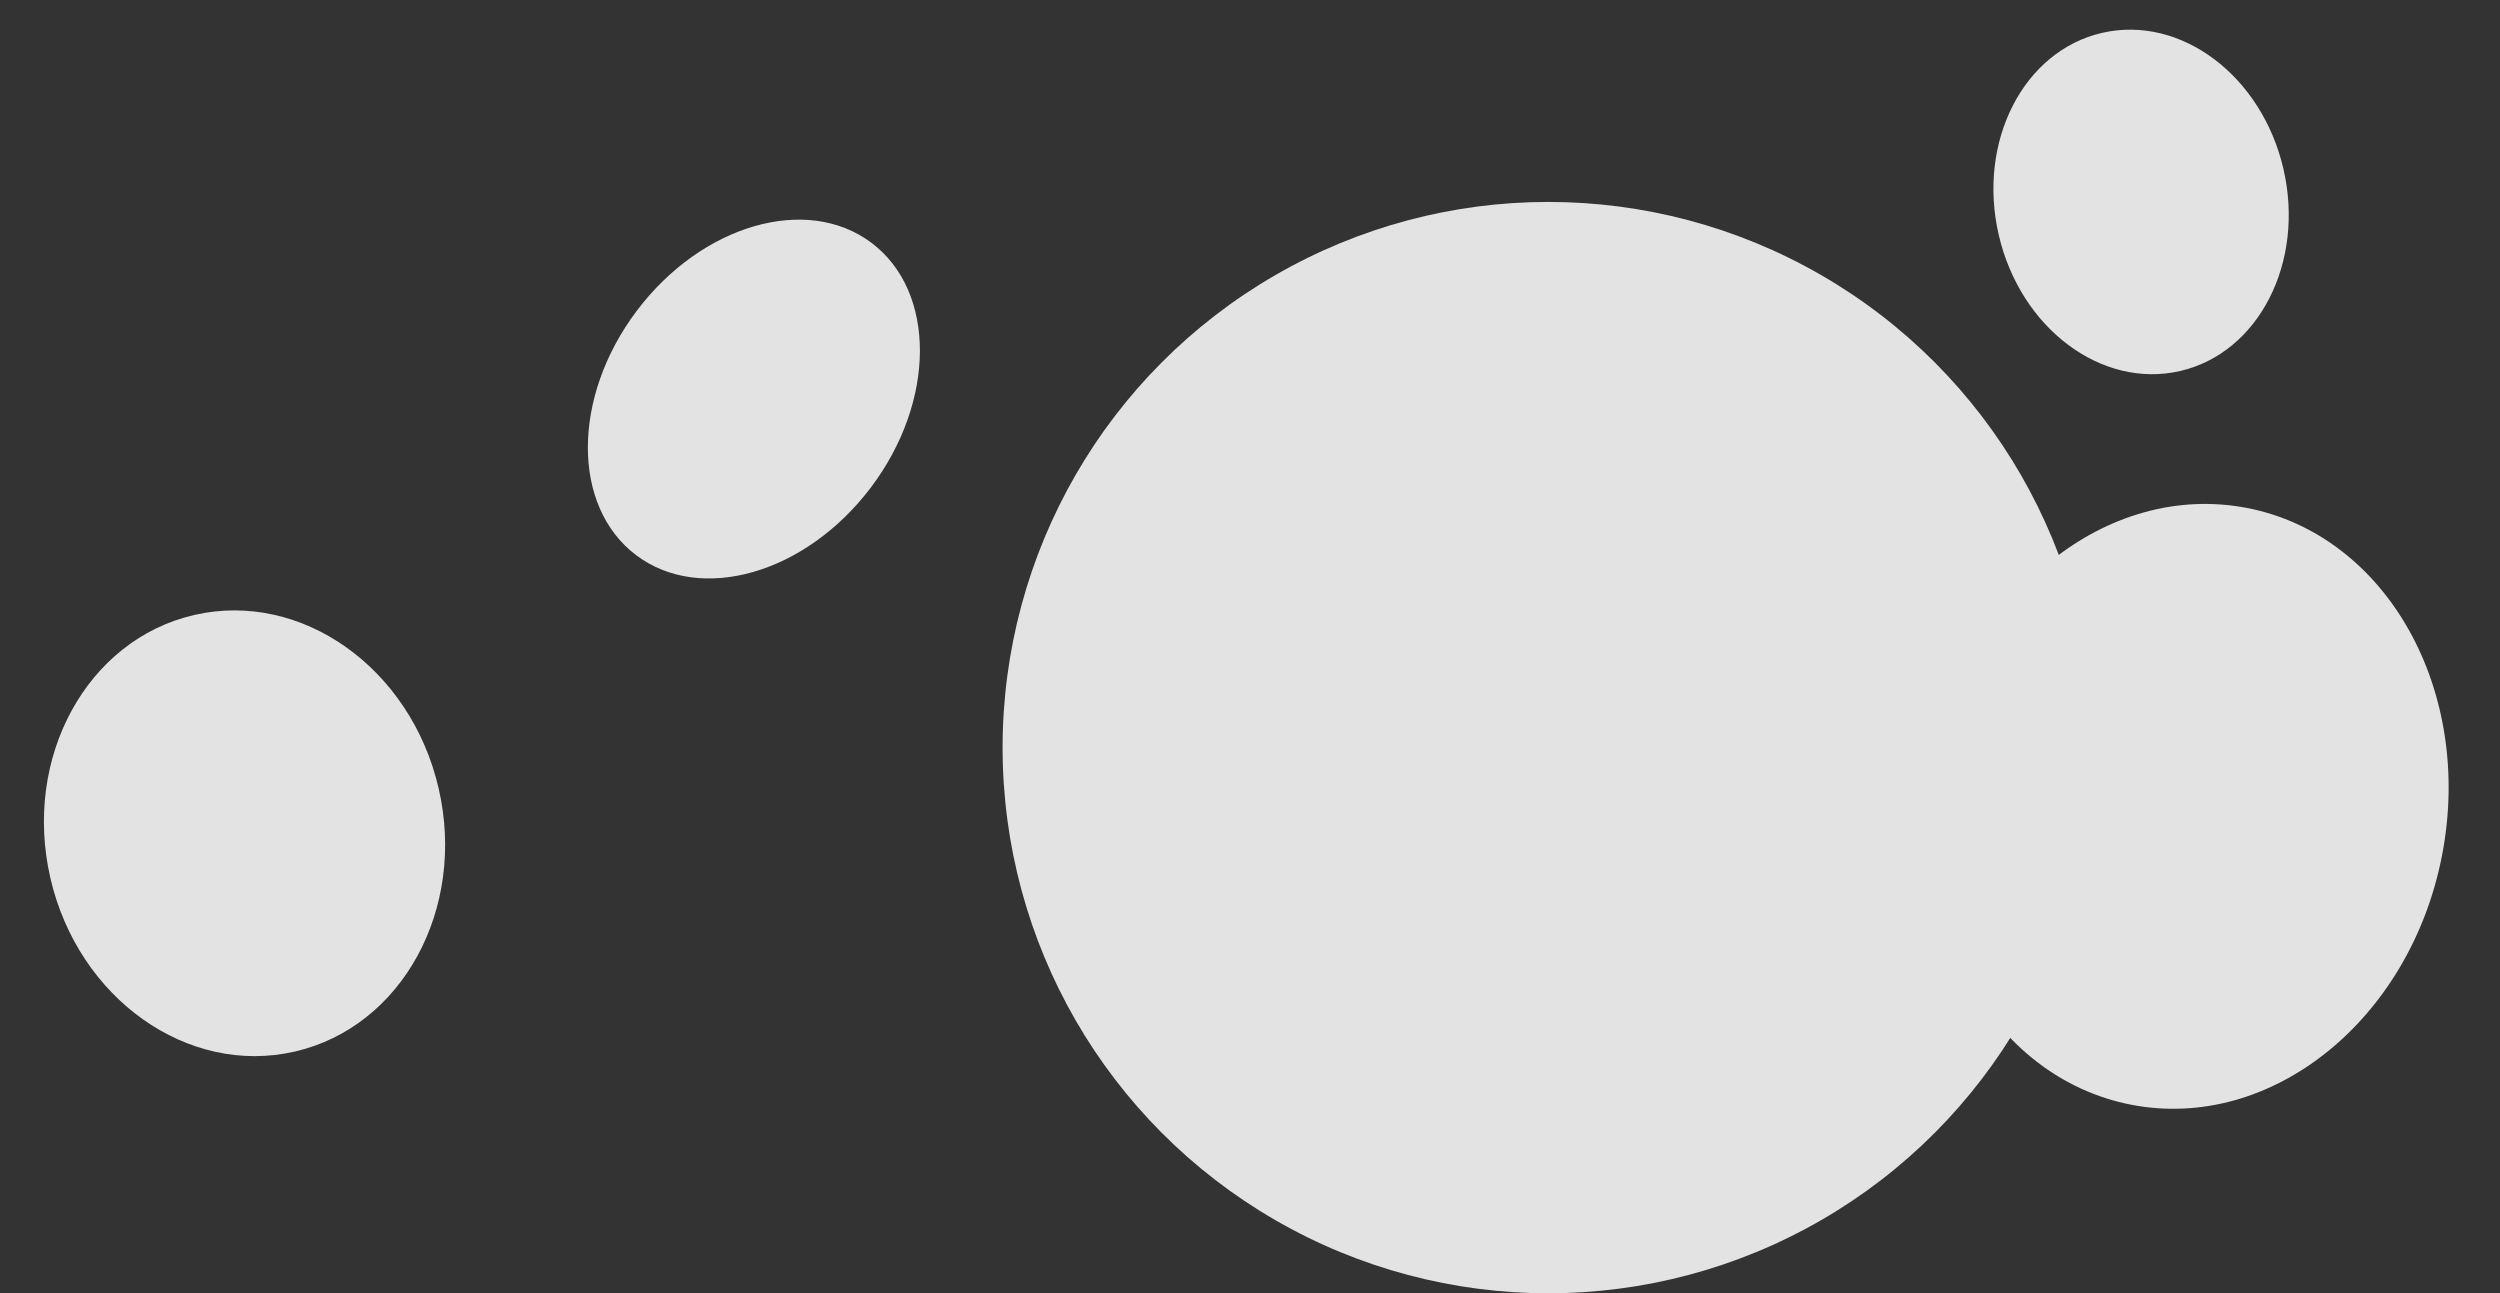 <svg xmlns="http://www.w3.org/2000/svg" width="273.744" height="141.612" viewBox="0 0 273.744 141.612">
  <rect x="0" y="0" width="273.744" height="141.612" fill="#333333" stroke="none"/>
  <g id="그룹_2426" data-name="그룹 2426" transform="translate(-82.559 -180.388)" opacity="0.94">
    <circle id="타원_892" data-name="타원 892" cx="59.75" cy="59.75" r="59.75" transform="translate(192.34 202.5)" fill="#eee"/>
    <ellipse id="타원_889" data-name="타원 889" cx="28.204" cy="33.281" rx="28.204" ry="33.281" transform="translate(300.932 230.631) rotate(11)" fill="#eee"/>
    <ellipse id="타원_893" data-name="타원 893" cx="16" cy="19" rx="16" ry="19" transform="translate(297.139 187.586) rotate(-13)" fill="#eee"/>
    <ellipse id="타원_890" data-name="타원 890" cx="16.051" cy="21.402" rx="16.051" ry="21.402" transform="matrix(0.799, 0.602, -0.602, 0.799, 165.167, 197.321)" fill="#eee"/>
    <ellipse id="타원_891" data-name="타원 891" cx="21.816" cy="24.529" rx="21.816" ry="24.529" transform="translate(82.559 252.636) rotate(-13)" fill="#eee"/>
  </g>
</svg>
